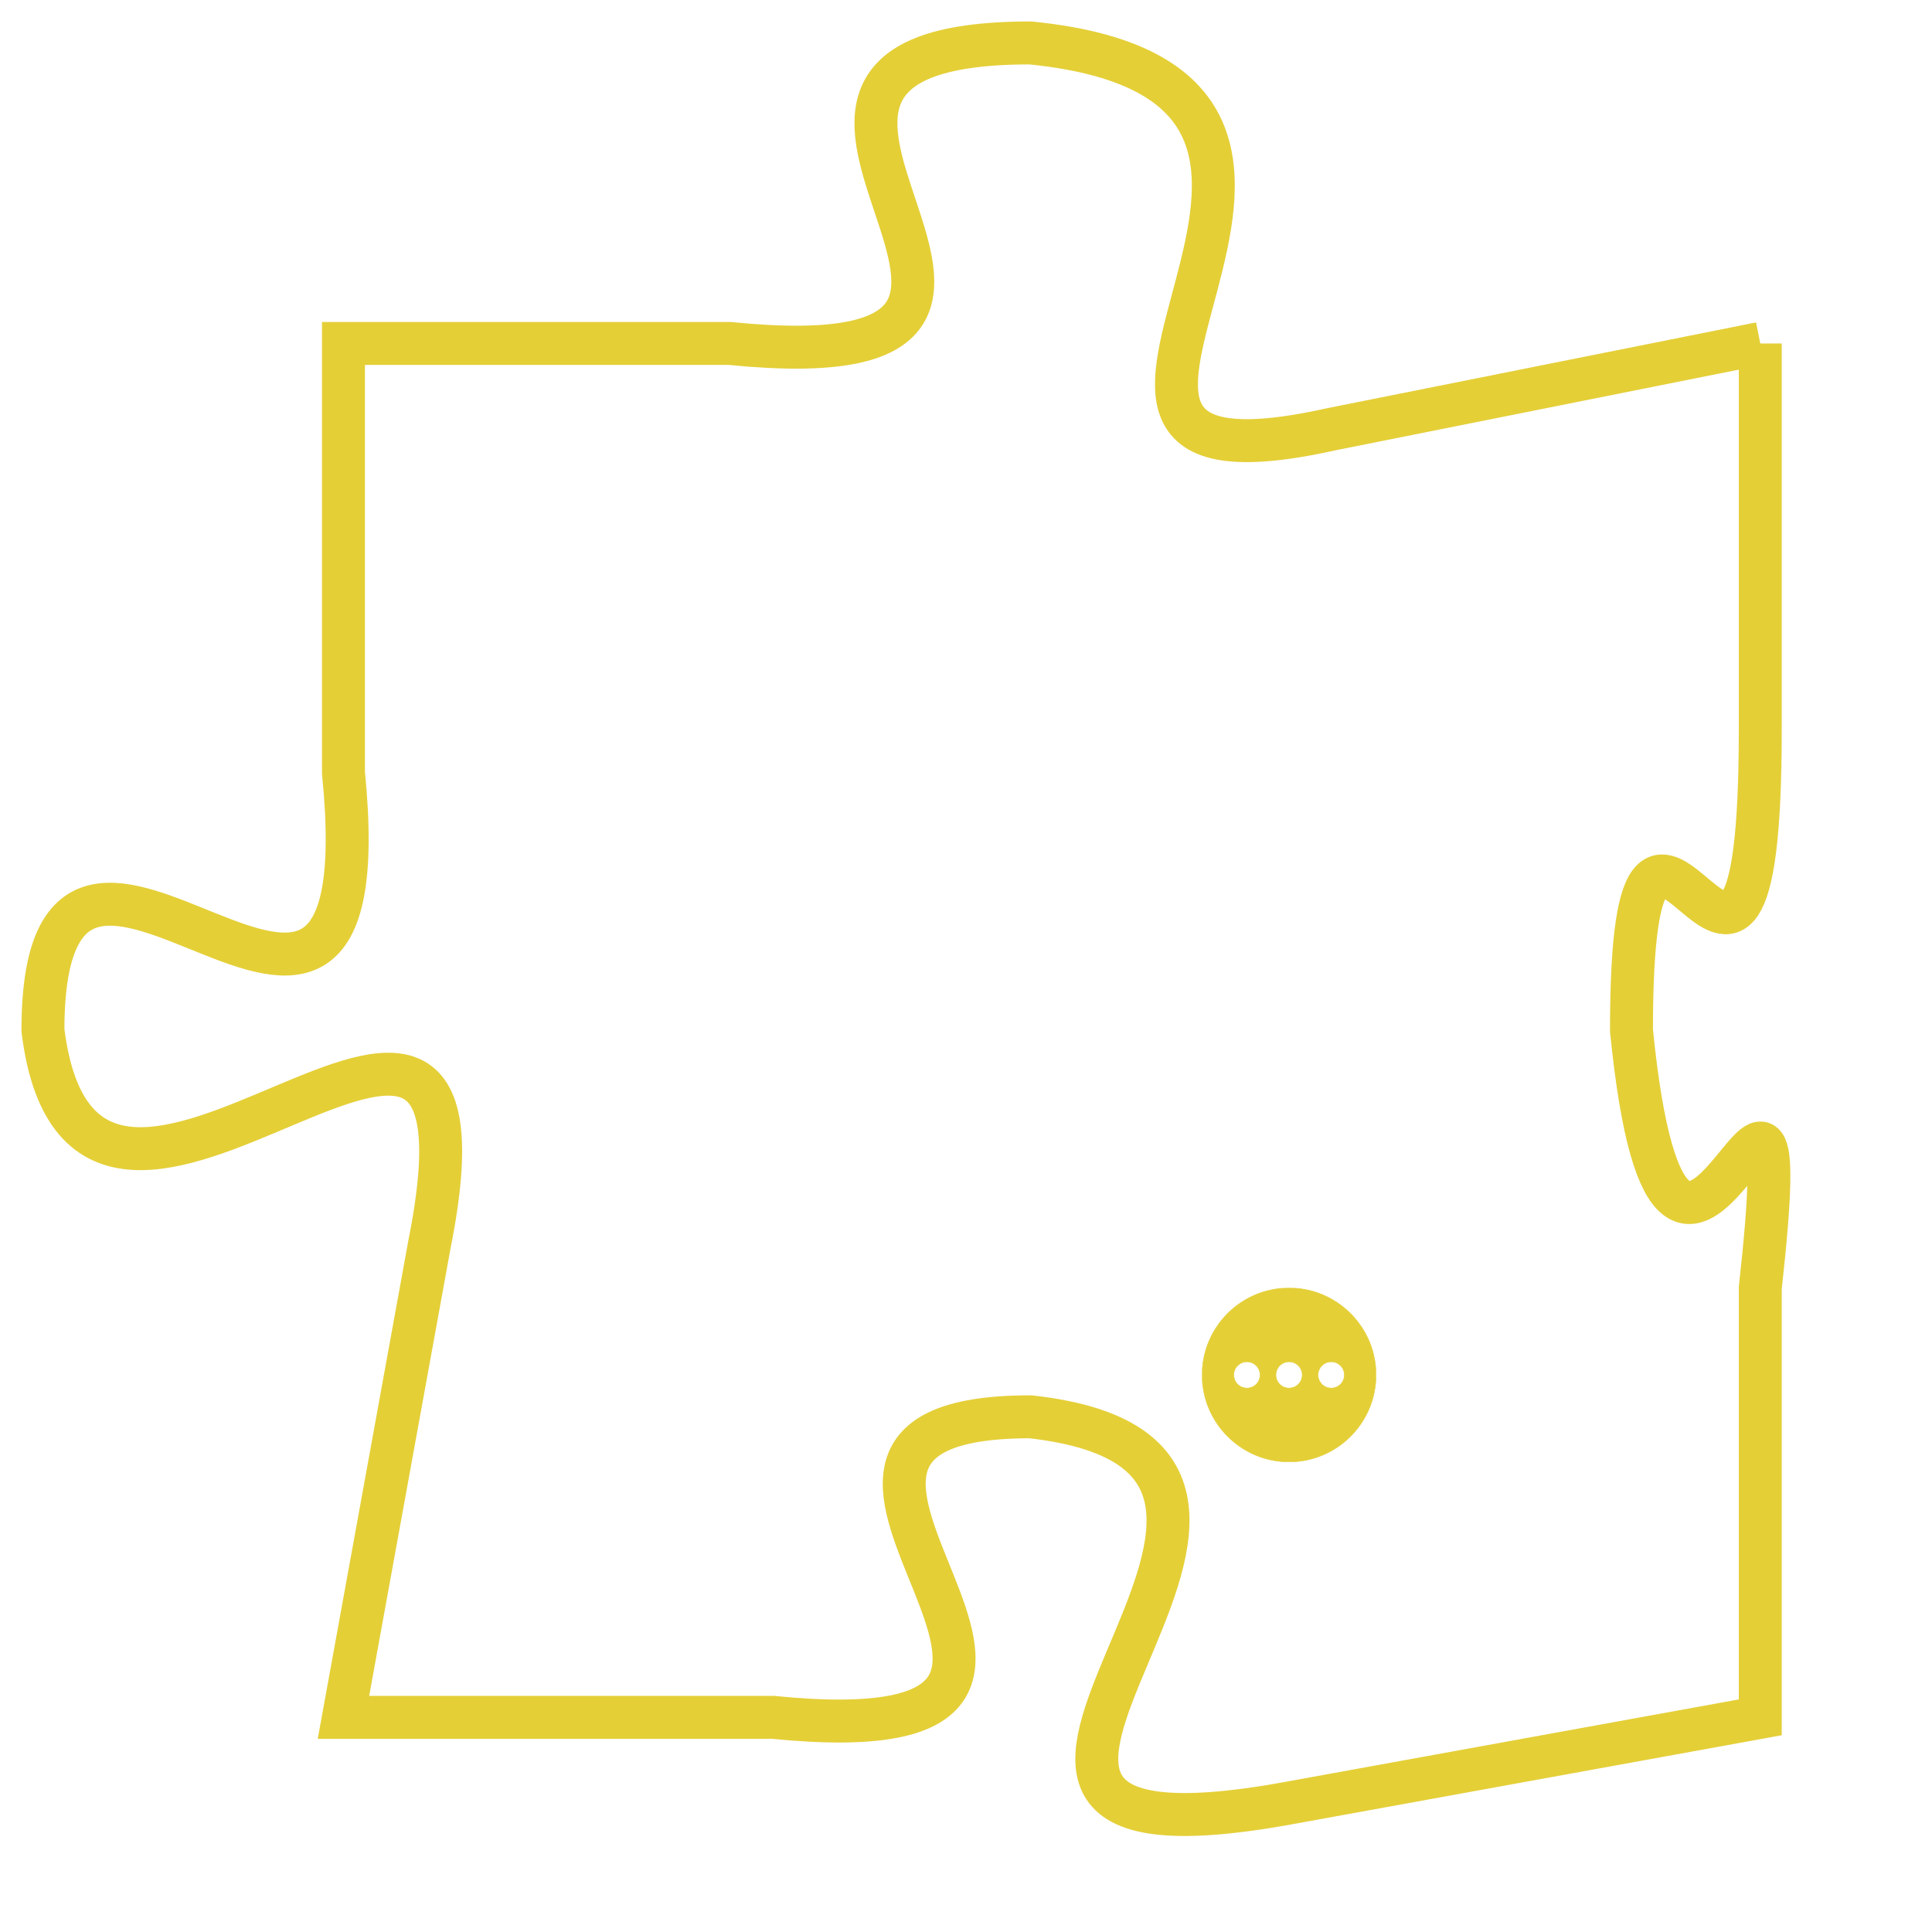 <svg version="1.1" xmlns="http://www.w3.org/2000/svg" xmlns:xlink="http://www.w3.org/1999/xlink" fill="transparent" x="0" y="0" width="350" height="350" preserveAspectRatio="xMinYMin slice"><style type="text/css">.links{fill:transparent;stroke: #E4CF37;}.links:hover{fill:#63D272; opacity:0.4;}</style><defs><g id="allt"><path id="t4286" d="M4191,1024 L4181,1026 C4172,1028 4184,1018 4174,1017 C4165,1017 4177,1025 4167,1024 L4158,1024 4158,1024 L4158,1034 C4159,1044 4151,1032 4151,1040 C4152,1048 4162,1035 4160,1045 L4158,1056 4158,1056 L4168,1056 C4178,1057 4166,1049 4174,1049 C4183,1050 4169,1060 4180,1058 L4191,1056 4191,1056 L4191,1046 C4192,1037 4189,1050 4188,1040 C4188,1031 4191,1043 4191,1033 L4191,1024"/></g><clipPath id="c" clipRule="evenodd" fill="transparent"><use href="#t4286"/></clipPath></defs><svg viewBox="4150 1016 43 45" preserveAspectRatio="xMinYMin meet"><svg width="4380" height="2430"><g><image crossorigin="anonymous" x="0" y="0" href="https://nftpuzzle.license-token.com/assets/completepuzzle.svg" width="100%" height="100%" /><g class="links"><use href="#t4286"/></g></g></svg><svg x="4178" y="1046" height="9%" width="9%" viewBox="0 0 330 330"><g><a xlink:href="https://nftpuzzle.license-token.com/" class="links"><title>See the most innovative NFT based token software licensing project</title><path fill="#E4CF37" id="more" d="M165,0C74.019,0,0,74.019,0,165s74.019,165,165,165s165-74.019,165-165S255.981,0,165,0z M85,190 c-13.785,0-25-11.215-25-25s11.215-25,25-25s25,11.215,25,25S98.785,190,85,190z M165,190c-13.785,0-25-11.215-25-25 s11.215-25,25-25s25,11.215,25,25S178.785,190,165,190z M245,190c-13.785,0-25-11.215-25-25s11.215-25,25-25 c13.785,0,25,11.215,25,25S258.785,190,245,190z"></path></a></g></svg></svg></svg>
